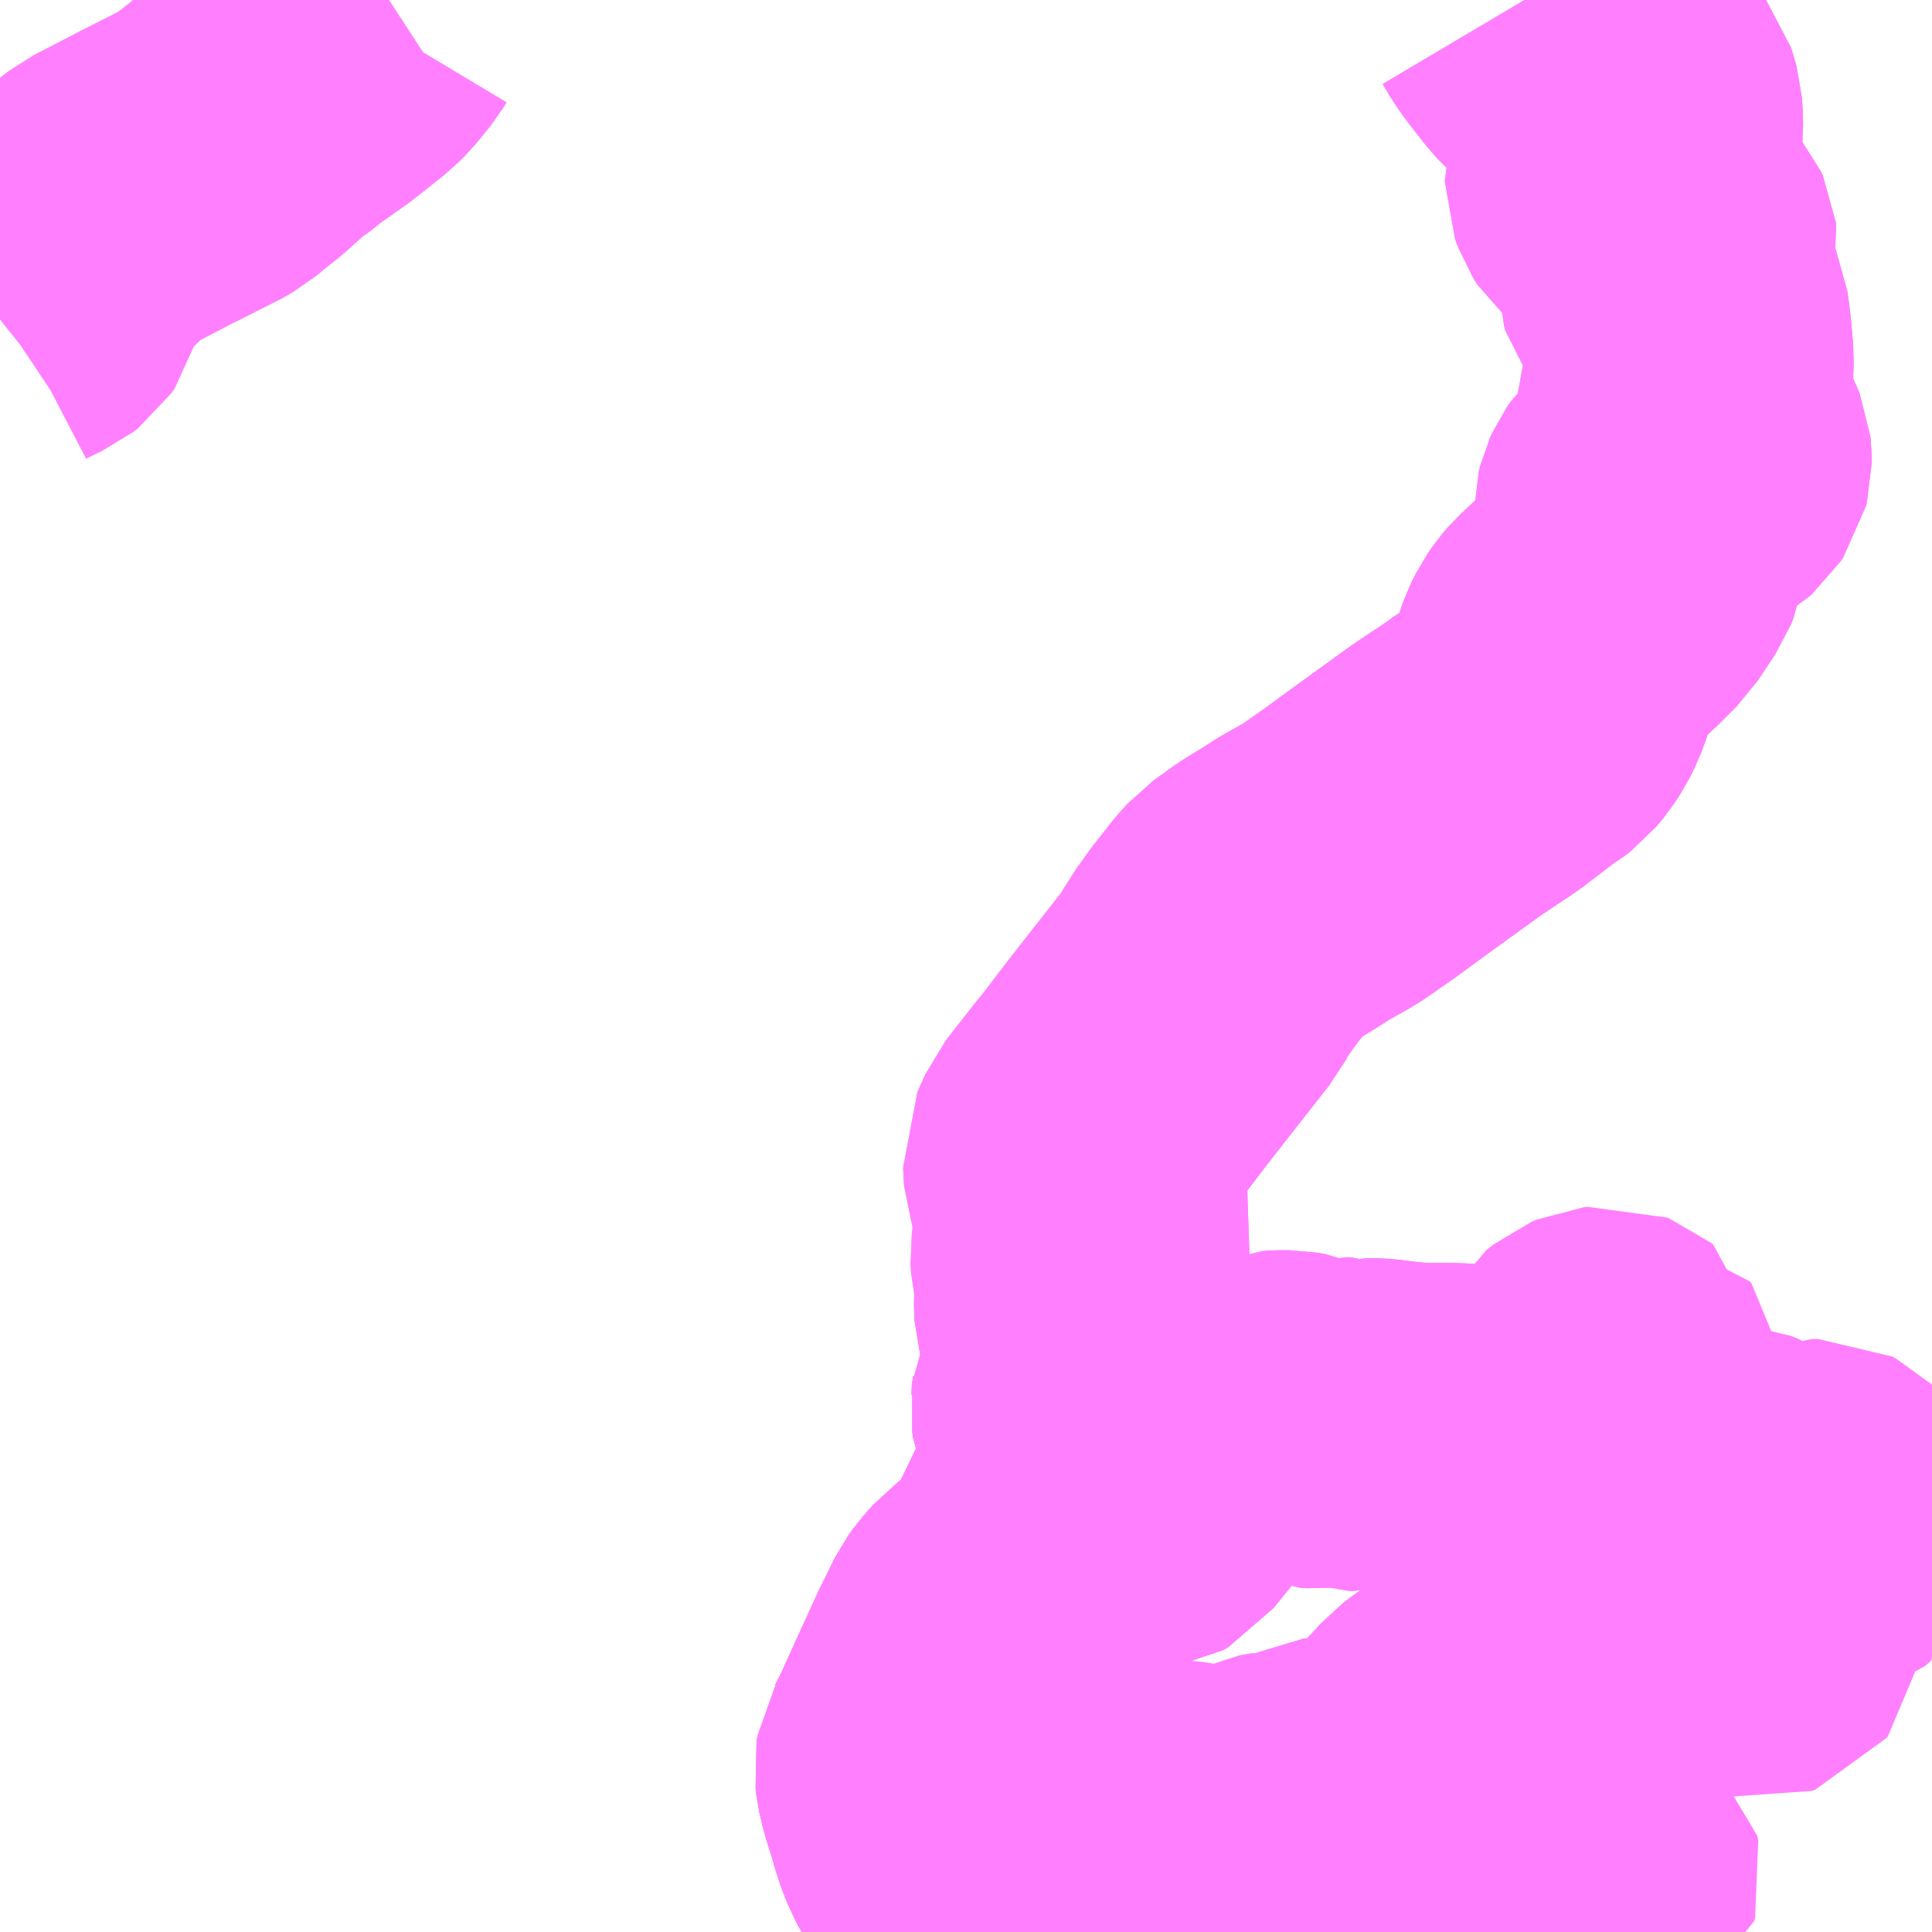 <?xml version="1.0" encoding="UTF-8"?>
<svg  xmlns="http://www.w3.org/2000/svg" xmlns:xlink="http://www.w3.org/1999/xlink" xmlns:go="http://purl.org/svgmap/profile" property="N07_001,N07_002,N07_003,N07_004,N07_005,N07_006,N07_007" viewBox="13240.723 -3344.238 4.395 4.395" go:dataArea="13240.72265625 -3344.23828125 4.39453125 4.39453125" >
<globalCoordinateSystem srsName="http://purl.org/crs/84" transform="matrix(100.0,0.0,0.0,-100.0,0.0,0.0)" />
<defs>
 <g id="p0" >
  <circle cx="0.0" cy="0.0" r="3" stroke="green" stroke-width="0.75" vector-effect="non-scaling-stroke" />
 </g>
</defs>
<g fill="none" fill-rule="evenodd" stroke="#FF00FF" stroke-width="0.75" opacity="0.5" vector-effect="non-scaling-stroke" stroke-linejoin="bevel" >
<path content="1,宇和島自動車（株）,三瓶-上和泉21,1.0,1.0,0.0," xlink:title="1" d="M13242.843,-3340.105L13242.848,-3340.085L13242.863,-3340.046L13242.881,-3340.013L13242.922,-3339.983L13242.962,-3339.956L13242.973,-3339.946L13242.98,-3339.922L13242.984,-3339.903L13242.984,-3339.885L13242.978,-3339.87L13242.965,-3339.86L13242.948,-3339.853L13242.921,-3339.85L13242.898,-3339.849L13242.878,-3339.846L13242.869,-3339.844"/>
<path content="1,宇和島自動車（株）,三瓶-上和泉21,1.0,1.0,0.0," xlink:title="1" d="M13242.843,-3340.105L13242.823,-3340.169L13242.816,-3340.199L13242.814,-3340.215L13242.816,-3340.227L13242.82,-3340.234L13242.84,-3340.273L13242.85,-3340.296L13242.88,-3340.362L13242.923,-3340.456L13242.95,-3340.511L13242.958,-3340.527L13242.968,-3340.541L13242.99,-3340.566L13243.017,-3340.586L13243.063,-3340.621L13243.091,-3340.646L13243.102,-3340.662L13243.108,-3340.68L13243.11,-3340.696L13243.108,-3340.711L13243.112,-3340.725L13243.122,-3340.739L13243.143,-3340.755L13243.155,-3340.761L13243.174,-3340.771L13243.213,-3340.788L13243.244,-3340.799L13243.299,-3340.806L13243.316,-3340.808L13243.328,-3340.815L13243.344,-3340.835L13243.382,-3340.882L13243.39,-3340.897L13243.388,-3340.909L13243.386,-3340.911L13243.379,-3340.918L13243.368,-3340.922L13243.358,-3340.92L13243.336,-3340.903L13243.286,-3340.875L13243.273,-3340.87L13243.262,-3340.871L13243.249,-3340.877L13243.242,-3340.889L13243.239,-3340.907L13243.233,-3340.934L13243.226,-3340.949L13243.195,-3340.983L13243.177,-3341.008L13243.171,-3341.024L13243.169,-3341.037L13243.171,-3341.05L13243.187,-3341.048L13243.193,-3341.046L13243.197,-3341.04L13243.201,-3341.018L13243.207,-3341.003L13243.219,-3340.986L13243.232,-3340.977L13243.254,-3340.971L13243.263,-3340.965L13243.277,-3340.946L13243.285,-3340.937L13243.297,-3340.932L13243.309,-3340.932L13243.324,-3340.935L13243.352,-3340.948L13243.393,-3340.968L13243.417,-3340.974L13243.443,-3340.979L13243.466,-3340.983L13243.483,-3340.989L13243.501,-3340.999L13243.513,-3341.001L13243.55,-3341.001L13243.573,-3341.001L13243.589,-3341.004L13243.62,-3341.018L13243.635,-3341.019L13243.655,-3341.019L13243.672,-3341.016L13243.695,-3341.006L13243.71,-3341L13243.723,-3340.999L13243.74,-3341.001L13243.753,-3341.005L13243.763,-3341.004L13243.792,-3340.994L13243.803,-3340.994L13243.834,-3341.001L13243.851,-3341.001L13243.869,-3340.999L13243.901,-3340.995L13243.95,-3340.99L13243.98,-3340.99L13244.025,-3340.99L13244.049,-3340.989L13244.064,-3340.988L13244.079,-3340.985L13244.099,-3340.984L13244.124,-3340.986L13244.14,-3340.986L13244.166,-3340.986L13244.19,-3340.988L13244.203,-3340.986L13244.222,-3340.983L13244.239,-3340.983L13244.26,-3340.988L13244.283,-3340.999L13244.304,-3341.013L13244.316,-3341.026L13244.323,-3341.041L13244.326,-3341.063L13244.328,-3341.083L13244.338,-3341.101L13244.353,-3341.113L13244.367,-3341.119L13244.376,-3341.12L13244.381,-3341.118L13244.386,-3341.114L13244.387,-3341.104L13244.385,-3341.092L13244.387,-3341.082L13244.391,-3341.072L13244.405,-3341.065L13244.421,-3341.061L13244.438,-3341.058L13244.442,-3341.054L13244.442,-3341.047L13244.437,-3341.039L13244.421,-3341.026L13244.412,-3341.019L13244.405,-3341.011L13244.397,-3340.991L13244.394,-3340.972L13244.395,-3340.958L13244.398,-3340.947L13244.407,-3340.935L13244.421,-3340.926L13244.445,-3340.918L13244.455,-3340.914L13244.464,-3340.908L13244.475,-3340.896L13244.484,-3340.889L13244.495,-3340.884L13244.523,-3340.878L13244.569,-3340.872L13244.583,-3340.868L13244.6,-3340.861L13244.621,-3340.856L13244.651,-3340.854L13244.665,-3340.848L13244.684,-3340.837L13244.708,-3340.819L13244.733,-3340.808L13244.752,-3340.802L13244.77,-3340.801L13244.794,-3340.801L13244.817,-3340.805L13244.845,-3340.817L13244.859,-3340.817L13244.867,-3340.813L13244.877,-3340.803L13244.882,-3340.794L13244.881,-3340.792L13244.879,-3340.786L13244.87,-3340.772L13244.863,-3340.761L13244.863,-3340.756L13244.864,-3340.754L13244.871,-3340.744L13244.856,-3340.731L13244.846,-3340.728L13244.823,-3340.724L13244.812,-3340.72L13244.8,-3340.71L13244.784,-3340.699L13244.771,-3340.686L13244.763,-3340.668L13244.76,-3340.654L13244.757,-3340.634L13244.748,-3340.617L13244.73,-3340.597L13244.713,-3340.579L13244.711,-3340.573L13244.711,-3340.566L13244.72,-3340.546L13244.726,-3340.531L13244.725,-3340.523L13244.721,-3340.518L13244.713,-3340.515L13244.704,-3340.517L13244.689,-3340.524L13244.671,-3340.539L13244.659,-3340.55L13244.655,-3340.56L13244.653,-3340.571L13244.655,-3340.584L13244.669,-3340.615L13244.673,-3340.633L13244.673,-3340.645L13244.669,-3340.659L13244.663,-3340.674L13244.651,-3340.692L13244.641,-3340.699L13244.622,-3340.707L13244.597,-3340.713L13244.573,-3340.718L13244.551,-3340.726L13244.516,-3340.736L13244.496,-3340.736L13244.473,-3340.733L13244.456,-3340.728L13244.446,-3340.722L13244.43,-3340.705L13244.414,-3340.682L13244.403,-3340.664L13244.397,-3340.647L13244.386,-3340.631L13244.376,-3340.611L13244.372,-3340.598L13244.371,-3340.584L13244.371,-3340.574L13244.365,-3340.569L13244.358,-3340.568L13244.351,-3340.569L13244.344,-3340.576L13244.323,-3340.601L13244.321,-3340.603L13244.311,-3340.611L13244.297,-3340.618L13244.286,-3340.619L13244.273,-3340.617L13244.264,-3340.611L13244.26,-3340.607L13244.253,-3340.596L13244.248,-3340.583L13244.246,-3340.569L13244.247,-3340.537L13244.246,-3340.534L13244.244,-3340.507L13244.24,-3340.479L13244.233,-3340.463L13244.225,-3340.453L13244.212,-3340.441L13244.192,-3340.426L13244.153,-3340.395L13244.132,-3340.381L13244.105,-3340.363L13244.085,-3340.346L13244.068,-3340.334L13244.049,-3340.325L13244.022,-3340.306L13244.005,-3340.293L13243.988,-3340.274L13243.955,-3340.239L13243.943,-3340.224L13243.939,-3340.214L13243.936,-3340.204L13243.944,-3340.19L13243.954,-3340.177L13243.962,-3340.17L13243.974,-3340.165L13244.01,-3340.161L13244.023,-3340.159L13244.036,-3340.152L13244.047,-3340.142L13244.052,-3340.135L13244.055,-3340.126L13244.055,-3340.118L13244.049,-3340.104L13244.04,-3340.088L13244.028,-3340.075L13244.01,-3340.062L13244.001,-3340.053L13243.995,-3340.044L13243.993,-3340.036L13243.995,-3340.028L13244.002,-3340.014L13244.012,-3340.001L13244.022,-3339.988L13244.027,-3339.976L13244.031,-3339.972L13244.037,-3339.972L13244.052,-3339.977L13244.063,-3339.979L13244.083,-3339.977L13244.093,-3339.979L13244.105,-3339.983L13244.141,-3340.001L13244.179,-3340.02L13244.193,-3340.025L13244.196,-3340.025L13244.201,-3340.025L13244.209,-3340.021L13244.218,-3340.012L13244.236,-3339.991L13244.243,-3339.986L13244.253,-3339.986L13244.266,-3339.986L13244.292,-3339.992L13244.322,-3339.997L13244.334,-3339.997L13244.347,-3339.993L13244.353,-3339.988L13244.355,-3339.978L13244.353,-3339.971L13244.34,-3339.964L13244.324,-3339.952L13244.318,-3339.944L13244.314,-3339.932L13244.306,-3339.903L13244.302,-3339.891L13244.296,-3339.887L13244.289,-3339.886L13244.285,-3339.889L13244.281,-3339.895L13244.28,-3339.907L13244.281,-3339.929L13244.277,-3339.937L13244.272,-3339.943L13244.264,-3339.944L13244.256,-3339.941L13244.245,-3339.936L13244.235,-3339.937L13244.225,-3339.941L13244.216,-3339.945L13244.207,-3339.944L13244.194,-3339.935L13244.184,-3339.925L13244.182,-3339.917L13244.186,-3339.911L13244.193,-3339.906L13244.206,-3339.906L13244.228,-3339.909L13244.237,-3339.91L13244.244,-3339.907L13244.249,-3339.9L13244.25,-3339.89L13244.247,-3339.875L13244.249,-3339.859L13244.25,-3339.844M13244.057,-3339.844L13244.064,-3339.846L13244.097,-3339.857L13244.11,-3339.863L13244.114,-3339.867L13244.112,-3339.872L13244.107,-3339.876L13244.096,-3339.875L13244.067,-3339.871L13244.024,-3339.868L13244.003,-3339.866L13243.979,-3339.863L13243.949,-3339.857L13243.932,-3339.854L13243.92,-3339.855L13243.911,-3339.857L13243.903,-3339.861L13243.879,-3339.876L13243.862,-3339.883L13243.842,-3339.892L13243.837,-3339.896L13243.832,-3339.9L13243.826,-3339.911L13243.818,-3339.931L13243.812,-3339.94L13243.799,-3339.953L13243.762,-3339.982L13243.742,-3339.994L13243.728,-3340L13243.71,-3340.005L13243.684,-3340.012L13243.669,-3340.018L13243.66,-3340.025L13243.659,-3340.03L13243.661,-3340.039L13243.67,-3340.048L13243.682,-3340.058L13243.714,-3340.085L13243.72,-3340.092L13243.721,-3340.101L13243.719,-3340.11L13243.714,-3340.131L13243.71,-3340.136L13243.699,-3340.136L13243.689,-3340.136L13243.674,-3340.126L13243.656,-3340.115L13243.636,-3340.108L13243.618,-3340.105L13243.606,-3340.103L13243.596,-3340.098L13243.583,-3340.087L13243.569,-3340.081L13243.551,-3340.078L13243.523,-3340.079L13243.507,-3340.078L13243.48,-3340.075L13243.463,-3340.074L13243.449,-3340.077L13243.425,-3340.083L13243.407,-3340.086L13243.379,-3340.088L13243.342,-3340.086L13243.311,-3340.087L13243.292,-3340.091L13243.279,-3340.092L13243.27,-3340.089L13243.267,-3340.086L13243.267,-3340.082L13243.274,-3340.076L13243.284,-3340.069L13243.294,-3340.066L13243.309,-3340.065L13243.337,-3340.064L13243.355,-3340.062L13243.382,-3340.062L13243.396,-3340.06L13243.421,-3340.054L13243.444,-3340.051L13243.472,-3340.049L13243.492,-3340.047L13243.515,-3340.048L13243.546,-3340.052L13243.56,-3340.051L13243.568,-3340.047L13243.57,-3340.042L13243.568,-3340.037L13243.563,-3340.032L13243.553,-3340.028L13243.538,-3340.026L13243.5,-3340.027L13243.45,-3340.028L13243.416,-3340.028L13243.387,-3340.024L13243.365,-3340.023L13243.331,-3340.025L13243.301,-3340.028L13243.282,-3340.031L13243.264,-3340.037L13243.237,-3340.047L13243.215,-3340.051L13243.189,-3340.054L13243.152,-3340.054L13243.089,-3340.056L13243.052,-3340.059L13243.037,-3340.058L13243.019,-3340.052L13243.001,-3340.041L13242.981,-3340.026L13242.964,-3340.017L13242.952,-3340.014L13242.939,-3340.014L13242.924,-3340.019L13242.911,-3340.025L13242.898,-3340.036L13242.891,-3340.046L13242.879,-3340.076L13242.873,-3340.091L13242.868,-3340.095L13242.86,-3340.099L13242.843,-3340.105"/>
<path content="1,宇和島自動車（株）,八幡浜-下泊20,9.0,9.0,7.0," xlink:title="1" d="M13244.304,-3341.013L13244.283,-3340.999L13244.26,-3340.988L13244.239,-3340.983L13244.222,-3340.983L13244.203,-3340.986L13244.19,-3340.988L13244.166,-3340.986L13244.14,-3340.986L13244.124,-3340.986L13244.099,-3340.984L13244.079,-3340.985L13244.064,-3340.988L13244.049,-3340.989L13244.025,-3340.99L13243.98,-3340.99L13243.95,-3340.99L13243.901,-3340.995L13243.869,-3340.999L13243.851,-3341.001L13243.834,-3341.001L13243.803,-3340.994L13243.792,-3340.994L13243.763,-3341.004L13243.753,-3341.005L13243.74,-3341.001L13243.723,-3340.999L13243.71,-3341L13243.695,-3341.006L13243.672,-3341.016L13243.655,-3341.019L13243.635,-3341.019L13243.62,-3341.018L13243.589,-3341.004L13243.573,-3341.001L13243.55,-3341.001L13243.513,-3341.001L13243.501,-3340.999L13243.483,-3340.989L13243.466,-3340.983L13243.443,-3340.979L13243.417,-3340.974L13243.393,-3340.968L13243.352,-3340.948L13243.324,-3340.935L13243.309,-3340.932L13243.297,-3340.932L13243.285,-3340.937L13243.277,-3340.946L13243.263,-3340.965L13243.254,-3340.971L13243.232,-3340.977L13243.219,-3340.986L13243.207,-3341.003L13243.201,-3341.018L13243.197,-3341.04L13243.193,-3341.046L13243.187,-3341.048L13243.171,-3341.05"/>
<path content="1,宇和島自動車（株）,八幡浜-下泊20,9.0,9.0,7.0," xlink:title="1" d="M13243.171,-3341.05L13243.169,-3341.037L13243.171,-3341.024L13243.177,-3341.008L13243.195,-3340.983L13243.226,-3340.949L13243.233,-3340.934L13243.239,-3340.907L13243.242,-3340.889L13243.249,-3340.877L13243.262,-3340.871L13243.273,-3340.87L13243.286,-3340.875L13243.336,-3340.903L13243.358,-3340.92L13243.368,-3340.922L13243.379,-3340.918L13243.386,-3340.911L13243.388,-3340.909L13243.39,-3340.897L13243.382,-3340.882L13243.344,-3340.835L13243.328,-3340.815L13243.316,-3340.808L13243.299,-3340.806L13243.244,-3340.799L13243.213,-3340.788L13243.174,-3340.771L13243.155,-3340.761L13243.143,-3340.755L13243.122,-3340.739L13243.112,-3340.725L13243.108,-3340.711L13243.11,-3340.696L13243.108,-3340.68L13243.102,-3340.662L13243.091,-3340.646L13243.063,-3340.621L13243.017,-3340.586L13242.99,-3340.566L13242.968,-3340.541L13242.958,-3340.527L13242.95,-3340.511L13242.923,-3340.456L13242.88,-3340.362L13242.85,-3340.296L13242.84,-3340.273L13242.82,-3340.234L13242.816,-3340.227L13242.814,-3340.215L13242.816,-3340.199L13242.823,-3340.169L13242.843,-3340.105L13242.848,-3340.085L13242.863,-3340.046L13242.881,-3340.013L13242.922,-3339.983L13242.962,-3339.956L13242.973,-3339.946L13242.98,-3339.922L13242.984,-3339.903L13242.984,-3339.885L13242.978,-3339.87L13242.965,-3339.86L13242.948,-3339.853L13242.921,-3339.85L13242.898,-3339.849L13242.878,-3339.846L13242.869,-3339.844"/>
<path content="1,宇和島自動車（株）,八幡浜-下泊20,9.0,9.0,7.0," xlink:title="1" d="M13244.191,-3344.238L13244.207,-3344.211L13244.224,-3344.187L13244.242,-3344.164L13244.259,-3344.142L13244.272,-3344.128L13244.283,-3344.118L13244.298,-3344.104L13244.314,-3344.094L13244.334,-3344.081L13244.35,-3344.073L13244.376,-3344.062L13244.403,-3344.042L13244.435,-3344.02L13244.441,-3344.012L13244.444,-3344.003L13244.448,-3343.988L13244.449,-3343.975L13244.45,-3343.945L13244.449,-3343.936L13244.445,-3343.928L13244.434,-3343.91L13244.421,-3343.893L13244.408,-3343.878L13244.401,-3343.867L13244.393,-3343.852L13244.388,-3343.84L13244.385,-3343.829L13244.385,-3343.824L13244.392,-3343.805L13244.402,-3343.789L13244.424,-3343.771L13244.478,-3343.731L13244.507,-3343.71L13244.517,-3343.702L13244.523,-3343.695L13244.527,-3343.686L13244.528,-3343.678L13244.526,-3343.669L13244.513,-3343.64L13244.506,-3343.623L13244.504,-3343.613L13244.504,-3343.603L13244.507,-3343.593L13244.513,-3343.585L13244.538,-3343.548L13244.551,-3343.531L13244.554,-3343.524L13244.558,-3343.495L13244.56,-3343.479L13244.565,-3343.423L13244.564,-3343.394L13244.562,-3343.373L13244.558,-3343.351L13244.551,-3343.325L13244.546,-3343.308L13244.543,-3343.3L13244.543,-3343.291L13244.544,-3343.283L13244.547,-3343.276L13244.559,-3343.259L13244.571,-3343.247L13244.588,-3343.231L13244.597,-3343.222L13244.601,-3343.214L13244.605,-3343.204L13244.606,-3343.195L13244.606,-3343.186L13244.604,-3343.178L13244.598,-3343.169L13244.59,-3343.162L13244.58,-3343.156L13244.567,-3343.152L13244.528,-3343.141L13244.496,-3343.13L13244.487,-3343.127L13244.48,-3343.122L13244.468,-3343.111L13244.459,-3343.098L13244.454,-3343.087L13244.451,-3343.075L13244.451,-3343.065L13244.451,-3343.051L13244.457,-3343.006L13244.457,-3342.986L13244.455,-3342.972L13244.449,-3342.957L13244.409,-3342.897L13244.369,-3342.857L13244.314,-3342.806L13244.301,-3342.794L13244.29,-3342.781L13244.279,-3342.765L13244.269,-3342.745L13244.264,-3342.731L13244.253,-3342.688L13244.242,-3342.658L13244.231,-3342.636L13244.218,-3342.616L13244.203,-3342.598L13244.19,-3342.588L13244.171,-3342.577L13244.157,-3342.566L13244.135,-3342.544L13244.114,-3342.532L13244.091,-3342.515L13244.013,-3342.463L13243.955,-3342.421L13243.879,-3342.366L13243.812,-3342.317L13243.756,-3342.278L13243.74,-3342.268L13243.69,-3342.24L13243.659,-3342.22L13243.618,-3342.195L13243.602,-3342.184L13243.591,-3342.176L13243.566,-3342.158L13243.548,-3342.138L13243.504,-3342.082L13243.485,-3342.055L13243.472,-3342.038L13243.453,-3342.002L13243.445,-3341.992L13243.343,-3341.862L13243.304,-3341.812L13243.25,-3341.741L13243.234,-3341.722L13243.17,-3341.64L13243.152,-3341.6L13243.154,-3341.56L13243.175,-3341.503L13243.185,-3341.483L13243.195,-3341.465L13243.199,-3341.451L13243.196,-3341.437L13243.181,-3341.413L13243.171,-3341.397L13243.169,-3341.382L13243.17,-3341.363L13243.179,-3341.326L13243.179,-3341.311L13243.177,-3341.28L13243.178,-3341.246L13243.182,-3341.233L13243.194,-3341.223L13243.205,-3341.212L13243.213,-3341.195L13243.213,-3341.182L13243.207,-3341.166L13243.199,-3341.147L13243.2,-3341.134L13243.201,-3341.119L13243.195,-3341.104L13243.18,-3341.089L13243.172,-3341.075L13243.171,-3341.05"/>
<path content="1,宇和島自動車（株）,八幡浜-周木19,6.0,6.0,5.5," xlink:title="1" d="M13244.571,-3343.247L13244.588,-3343.231L13244.597,-3343.222L13244.601,-3343.214L13244.605,-3343.204L13244.606,-3343.195L13244.606,-3343.186L13244.604,-3343.178L13244.598,-3343.169L13244.59,-3343.162L13244.58,-3343.156L13244.567,-3343.152L13244.528,-3343.141L13244.496,-3343.13L13244.487,-3343.127L13244.48,-3343.122L13244.468,-3343.111L13244.459,-3343.098L13244.454,-3343.087L13244.451,-3343.075L13244.451,-3343.065L13244.451,-3343.051L13244.457,-3343.006L13244.457,-3342.986L13244.455,-3342.972L13244.449,-3342.957L13244.409,-3342.897L13244.369,-3342.857L13244.314,-3342.806L13244.301,-3342.794L13244.29,-3342.781L13244.279,-3342.765L13244.269,-3342.745L13244.264,-3342.731L13244.253,-3342.688L13244.242,-3342.658L13244.231,-3342.636L13244.218,-3342.616L13244.203,-3342.598L13244.19,-3342.588L13244.171,-3342.577L13244.157,-3342.566L13244.135,-3342.544L13244.114,-3342.532L13244.091,-3342.515L13244.013,-3342.463L13243.955,-3342.421L13243.879,-3342.366L13243.812,-3342.317L13243.756,-3342.278L13243.74,-3342.268L13243.69,-3342.24L13243.659,-3342.22L13243.618,-3342.195L13243.602,-3342.184L13243.591,-3342.176L13243.566,-3342.158L13243.548,-3342.138L13243.504,-3342.082L13243.485,-3342.055L13243.472,-3342.038L13243.453,-3342.002L13243.445,-3341.992L13243.343,-3341.862L13243.304,-3341.812L13243.25,-3341.741L13243.234,-3341.722L13243.17,-3341.64L13243.152,-3341.6L13243.154,-3341.56L13243.175,-3341.503L13243.185,-3341.483L13243.195,-3341.465L13243.199,-3341.451L13243.196,-3341.437L13243.181,-3341.413L13243.171,-3341.397L13243.169,-3341.382L13243.17,-3341.363L13243.179,-3341.326L13243.179,-3341.311L13243.177,-3341.28L13243.178,-3341.246L13243.182,-3341.233L13243.194,-3341.223L13243.205,-3341.212L13243.213,-3341.195L13243.213,-3341.182L13243.207,-3341.166L13243.199,-3341.147L13243.2,-3341.134L13243.201,-3341.119L13243.195,-3341.104L13243.18,-3341.089L13243.172,-3341.075L13243.171,-3341.05L13243.169,-3341.037L13243.171,-3341.024L13243.177,-3341.008L13243.195,-3340.983L13243.226,-3340.949L13243.233,-3340.934L13243.239,-3340.907L13243.242,-3340.889L13243.249,-3340.877L13243.262,-3340.871L13243.273,-3340.87L13243.286,-3340.875L13243.336,-3340.903L13243.358,-3340.92L13243.368,-3340.922L13243.379,-3340.918L13243.386,-3340.911L13243.388,-3340.909L13243.39,-3340.897L13243.382,-3340.882L13243.344,-3340.835L13243.328,-3340.815L13243.316,-3340.808L13243.299,-3340.806L13243.244,-3340.799L13243.213,-3340.788L13243.174,-3340.771L13243.155,-3340.761L13243.143,-3340.755L13243.122,-3340.739L13243.112,-3340.725L13243.108,-3340.711L13243.11,-3340.696L13243.108,-3340.68L13243.102,-3340.662L13243.091,-3340.646L13243.063,-3340.621L13243.017,-3340.586L13242.99,-3340.566L13242.968,-3340.541L13242.958,-3340.527L13242.95,-3340.511L13242.923,-3340.456L13242.88,-3340.362L13242.85,-3340.296L13242.84,-3340.273L13242.82,-3340.234L13242.816,-3340.227L13242.814,-3340.215L13242.816,-3340.199L13242.823,-3340.169L13242.843,-3340.105L13242.848,-3340.085L13242.863,-3340.046L13242.881,-3340.013L13242.922,-3339.983L13242.962,-3339.956L13242.973,-3339.946L13242.98,-3339.922L13242.984,-3339.903L13242.984,-3339.885L13242.978,-3339.87L13242.965,-3339.86L13242.948,-3339.853L13242.921,-3339.85L13242.898,-3339.849L13242.878,-3339.846L13242.869,-3339.844"/>
<path content="1,宇和島自動車（株）,八幡浜-周木19,6.0,6.0,5.5," xlink:title="1" d="M13244.684,-3343.309L13244.663,-3343.292L13244.638,-3343.272L13244.631,-3343.267L13244.623,-3343.262L13244.616,-3343.258L13244.607,-3343.256L13244.595,-3343.254L13244.586,-3343.252L13244.571,-3343.247"/>
<path content="1,宇和島自動車（株）,八幡浜-周木19,6.0,6.0,5.5," xlink:title="1" d="M13244.191,-3344.238L13244.207,-3344.211L13244.224,-3344.187L13244.242,-3344.164L13244.259,-3344.142L13244.272,-3344.128L13244.283,-3344.118L13244.298,-3344.104L13244.314,-3344.094L13244.334,-3344.081L13244.35,-3344.073L13244.376,-3344.062L13244.403,-3344.042L13244.435,-3344.02L13244.441,-3344.012L13244.444,-3344.003L13244.448,-3343.988L13244.449,-3343.975L13244.45,-3343.945L13244.449,-3343.936L13244.445,-3343.928L13244.434,-3343.91L13244.421,-3343.893L13244.408,-3343.878L13244.401,-3343.867L13244.393,-3343.852L13244.388,-3343.84L13244.385,-3343.829L13244.385,-3343.824L13244.392,-3343.805L13244.402,-3343.789L13244.424,-3343.771L13244.478,-3343.731L13244.507,-3343.71L13244.517,-3343.702L13244.523,-3343.695L13244.527,-3343.686L13244.528,-3343.678L13244.526,-3343.669L13244.513,-3343.64L13244.506,-3343.623L13244.504,-3343.613L13244.504,-3343.603L13244.507,-3343.593L13244.513,-3343.585L13244.538,-3343.548L13244.551,-3343.531L13244.554,-3343.524L13244.558,-3343.495L13244.56,-3343.479L13244.565,-3343.423L13244.564,-3343.394L13244.562,-3343.373L13244.558,-3343.351L13244.551,-3343.325L13244.546,-3343.308L13244.543,-3343.3L13244.543,-3343.291L13244.544,-3343.283L13244.547,-3343.276L13244.559,-3343.259L13244.571,-3343.247"/>
<path content="1,宇和島自動車（株）,八幡浜-穴井18,10.0,10.0,10.0," xlink:title="1" d="M13241.608,-3344.238L13241.585,-3344.223L13241.574,-3344.217L13241.565,-3344.208L13241.554,-3344.198L13241.548,-3344.188L13241.517,-3344.15L13241.501,-3344.134L13241.486,-3344.122L13241.443,-3344.088L13241.429,-3344.077L13241.365,-3344.032L13241.33,-3344.004L13241.32,-3343.998L13241.302,-3343.983L13241.26,-3343.945L13241.227,-3343.919L13241.202,-3343.898L13241.188,-3343.89L13241.077,-3343.834L13241.002,-3343.795L13240.971,-3343.779L13240.958,-3343.769L13240.937,-3343.752L13240.902,-3343.718L13240.855,-3343.676L13240.845,-3343.665L13240.835,-3343.649L13240.826,-3343.629L13240.819,-3343.608L13240.815,-3343.577L13240.813,-3343.569L13240.806,-3343.559L13240.797,-3343.552L13240.771,-3343.54L13240.746,-3343.527L13240.728,-3343.515L13240.723,-3343.511"/>
</g>
</svg>
